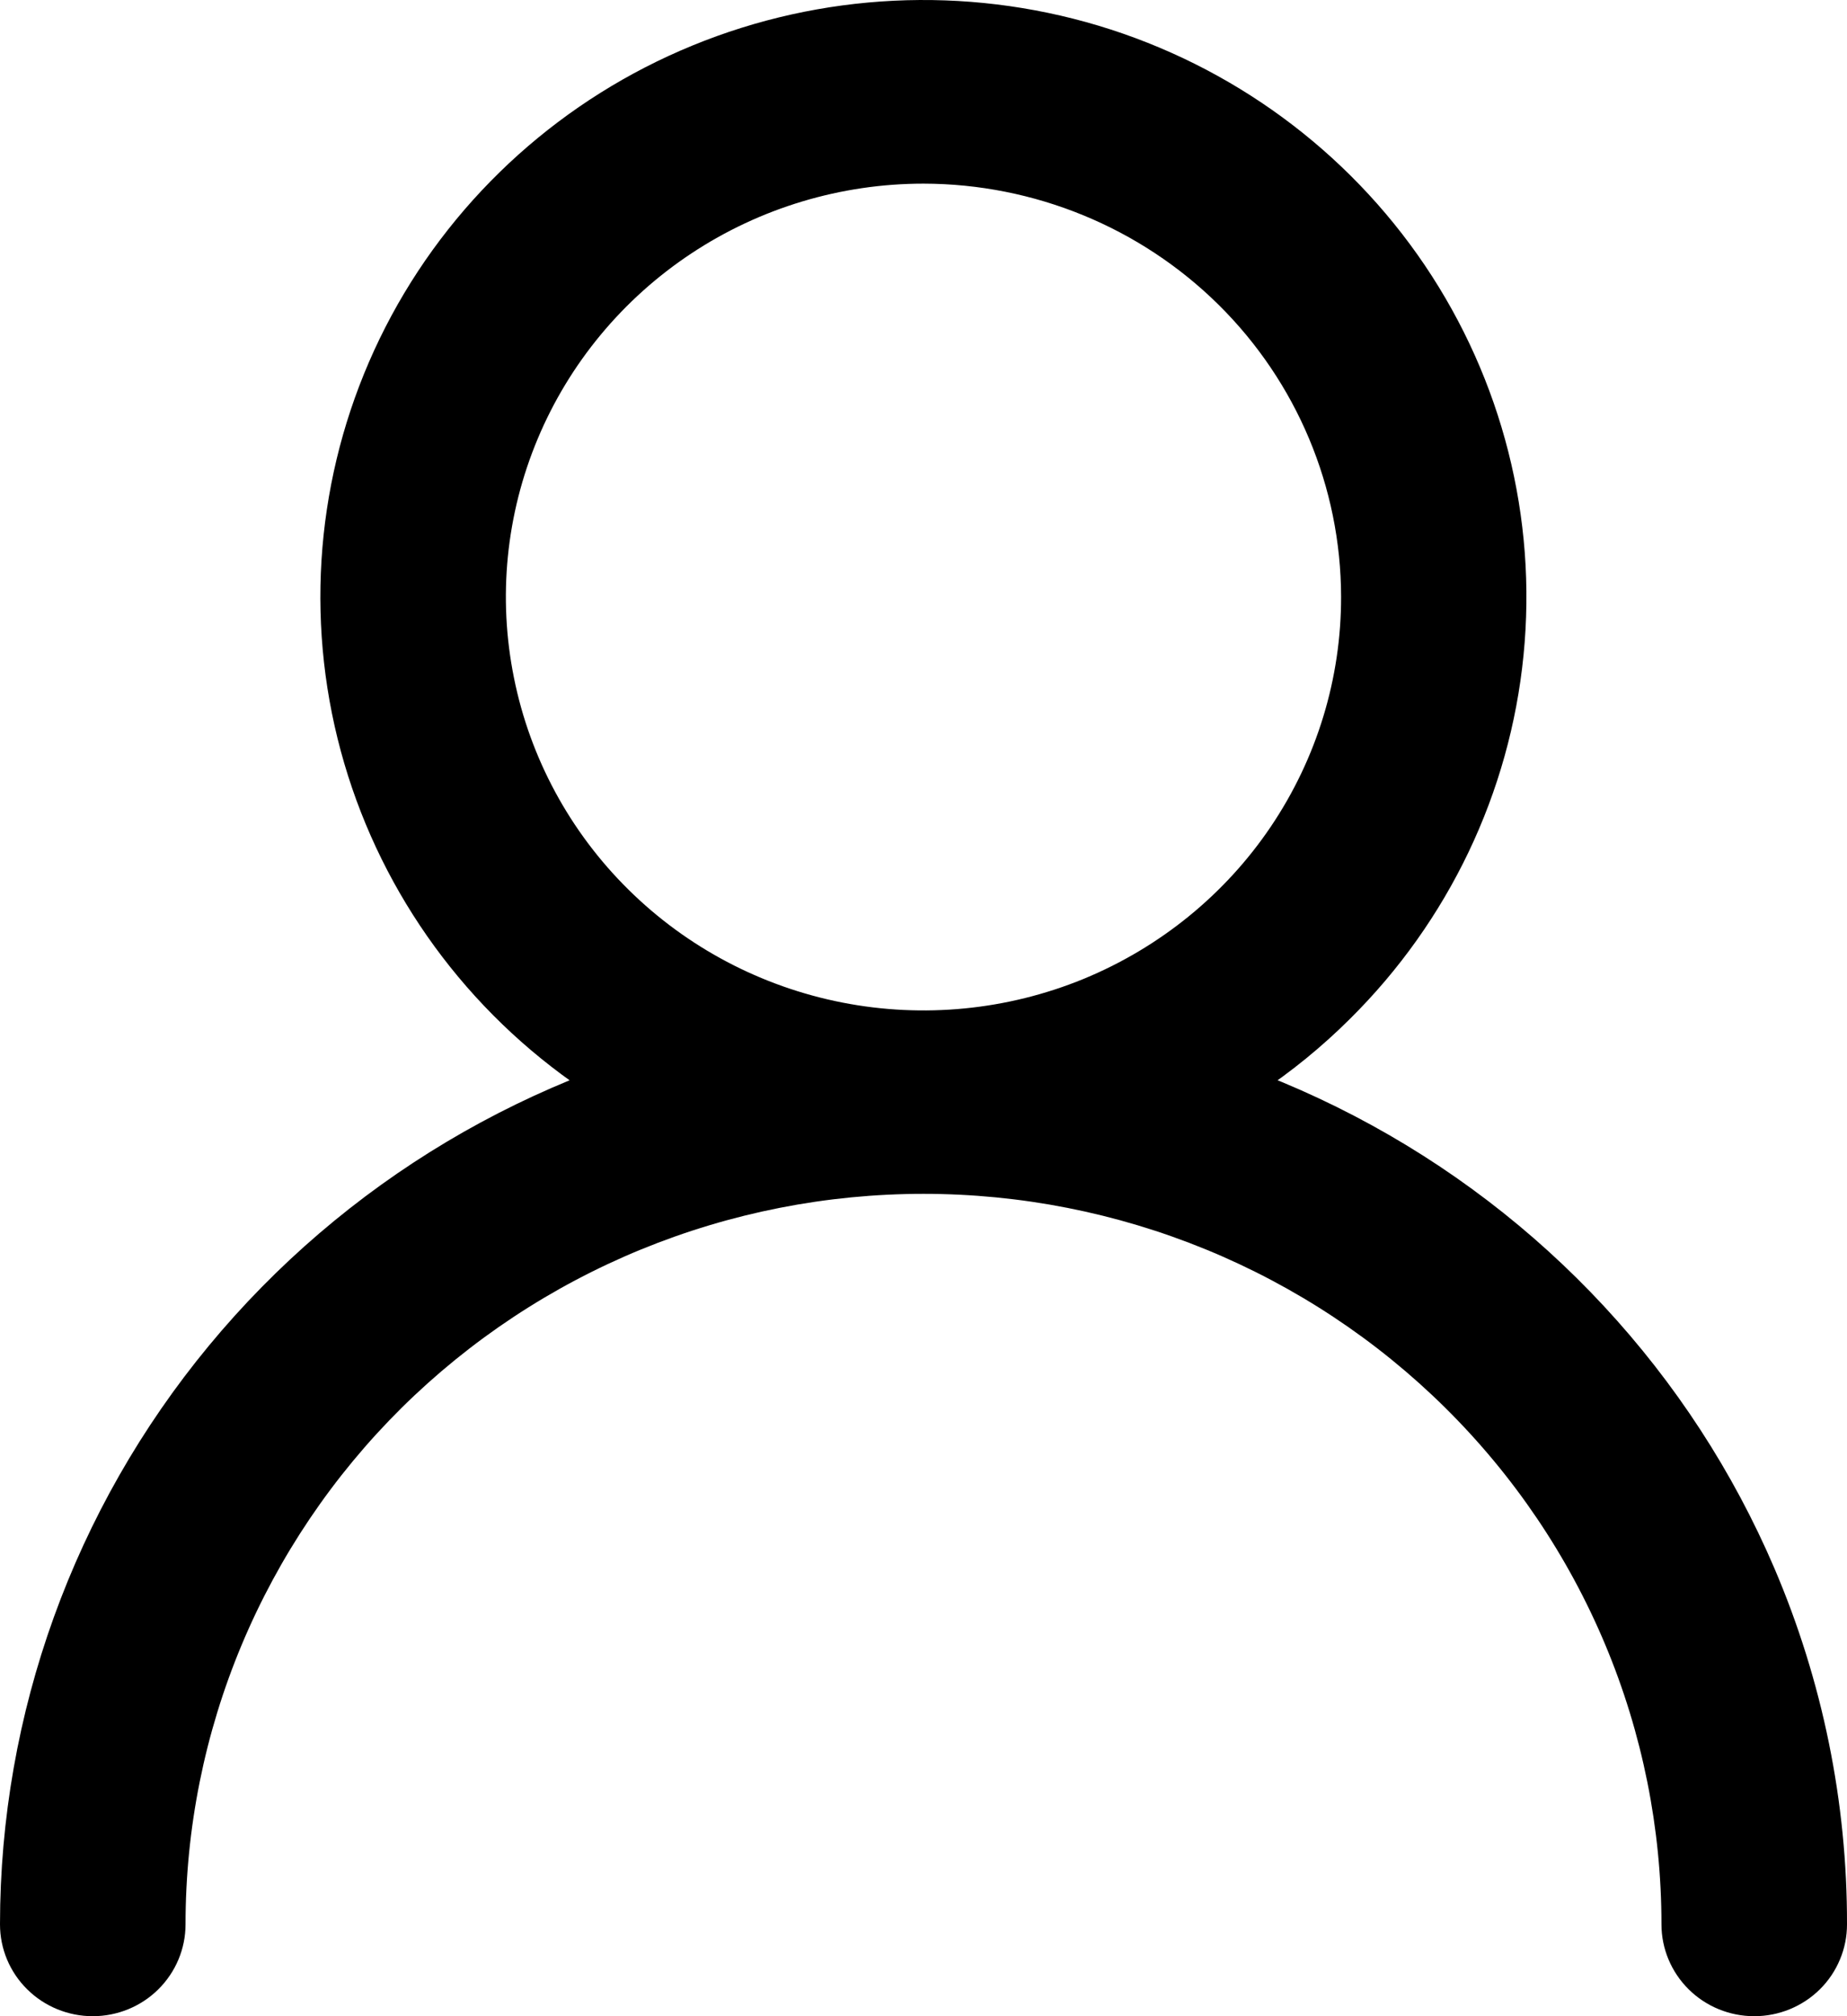 <svg width="22" height="24" viewBox="0 0 22 24" fill="none" xmlns="http://www.w3.org/2000/svg">
<path d="M11 14.211C9.338 14.212 7.728 13.642 6.443 12.599C5.158 11.557 4.279 10.106 3.954 8.493C3.63 6.881 3.88 5.207 4.663 3.757C5.446 2.308 6.713 1.171 8.248 0.542C9.783 -0.088 11.492 -0.171 13.082 0.305C14.672 0.782 16.046 1.79 16.97 3.156C17.893 4.523 18.31 6.164 18.147 7.8C17.985 9.436 17.254 10.966 16.079 12.129C15.414 12.791 14.622 13.316 13.75 13.673C12.879 14.031 11.944 14.214 11 14.211ZM11 2.186C10.016 2.186 9.054 2.475 8.236 3.016C7.418 3.557 6.78 4.326 6.404 5.225C6.027 6.125 5.929 7.114 6.122 8.069C6.314 9.024 6.788 9.901 7.485 10.589C8.181 11.277 9.068 11.745 10.033 11.934C10.998 12.123 11.999 12.025 12.908 11.652C13.816 11.278 14.593 10.647 15.139 9.837C15.685 9.027 15.976 8.075 15.974 7.101C15.971 5.798 15.446 4.548 14.514 3.627C13.581 2.706 12.318 2.188 11 2.186ZM20.895 24C20.602 24 20.321 23.885 20.114 23.68C19.907 23.475 19.79 23.197 19.79 22.907C19.79 21.765 19.563 20.634 19.121 19.579C18.679 18.524 18.032 17.566 17.215 16.758C16.399 15.951 15.43 15.31 14.364 14.873C13.297 14.436 12.154 14.211 11 14.211C9.846 14.211 8.703 14.436 7.636 14.873C6.57 15.31 5.601 15.951 4.784 16.758C3.968 17.566 3.321 18.524 2.879 19.579C2.437 20.634 2.21 21.765 2.21 22.907C2.21 23.197 2.093 23.475 1.886 23.68C1.679 23.885 1.398 24 1.105 24C0.812 24 0.531 23.885 0.324 23.68C0.116 23.475 0 23.197 0 22.907C0.001 20.396 0.88 17.963 2.487 16.02C4.094 14.077 6.33 12.743 8.818 12.245C11.305 11.746 13.89 12.114 16.135 13.285C18.38 14.456 20.146 16.358 21.136 18.67C21.709 20.011 22.003 21.452 22 22.907C22 23.05 21.972 23.193 21.916 23.325C21.861 23.458 21.779 23.579 21.677 23.68C21.574 23.782 21.452 23.862 21.318 23.917C21.184 23.972 21.04 24 20.895 24Z" fill="black"/>
</svg>
